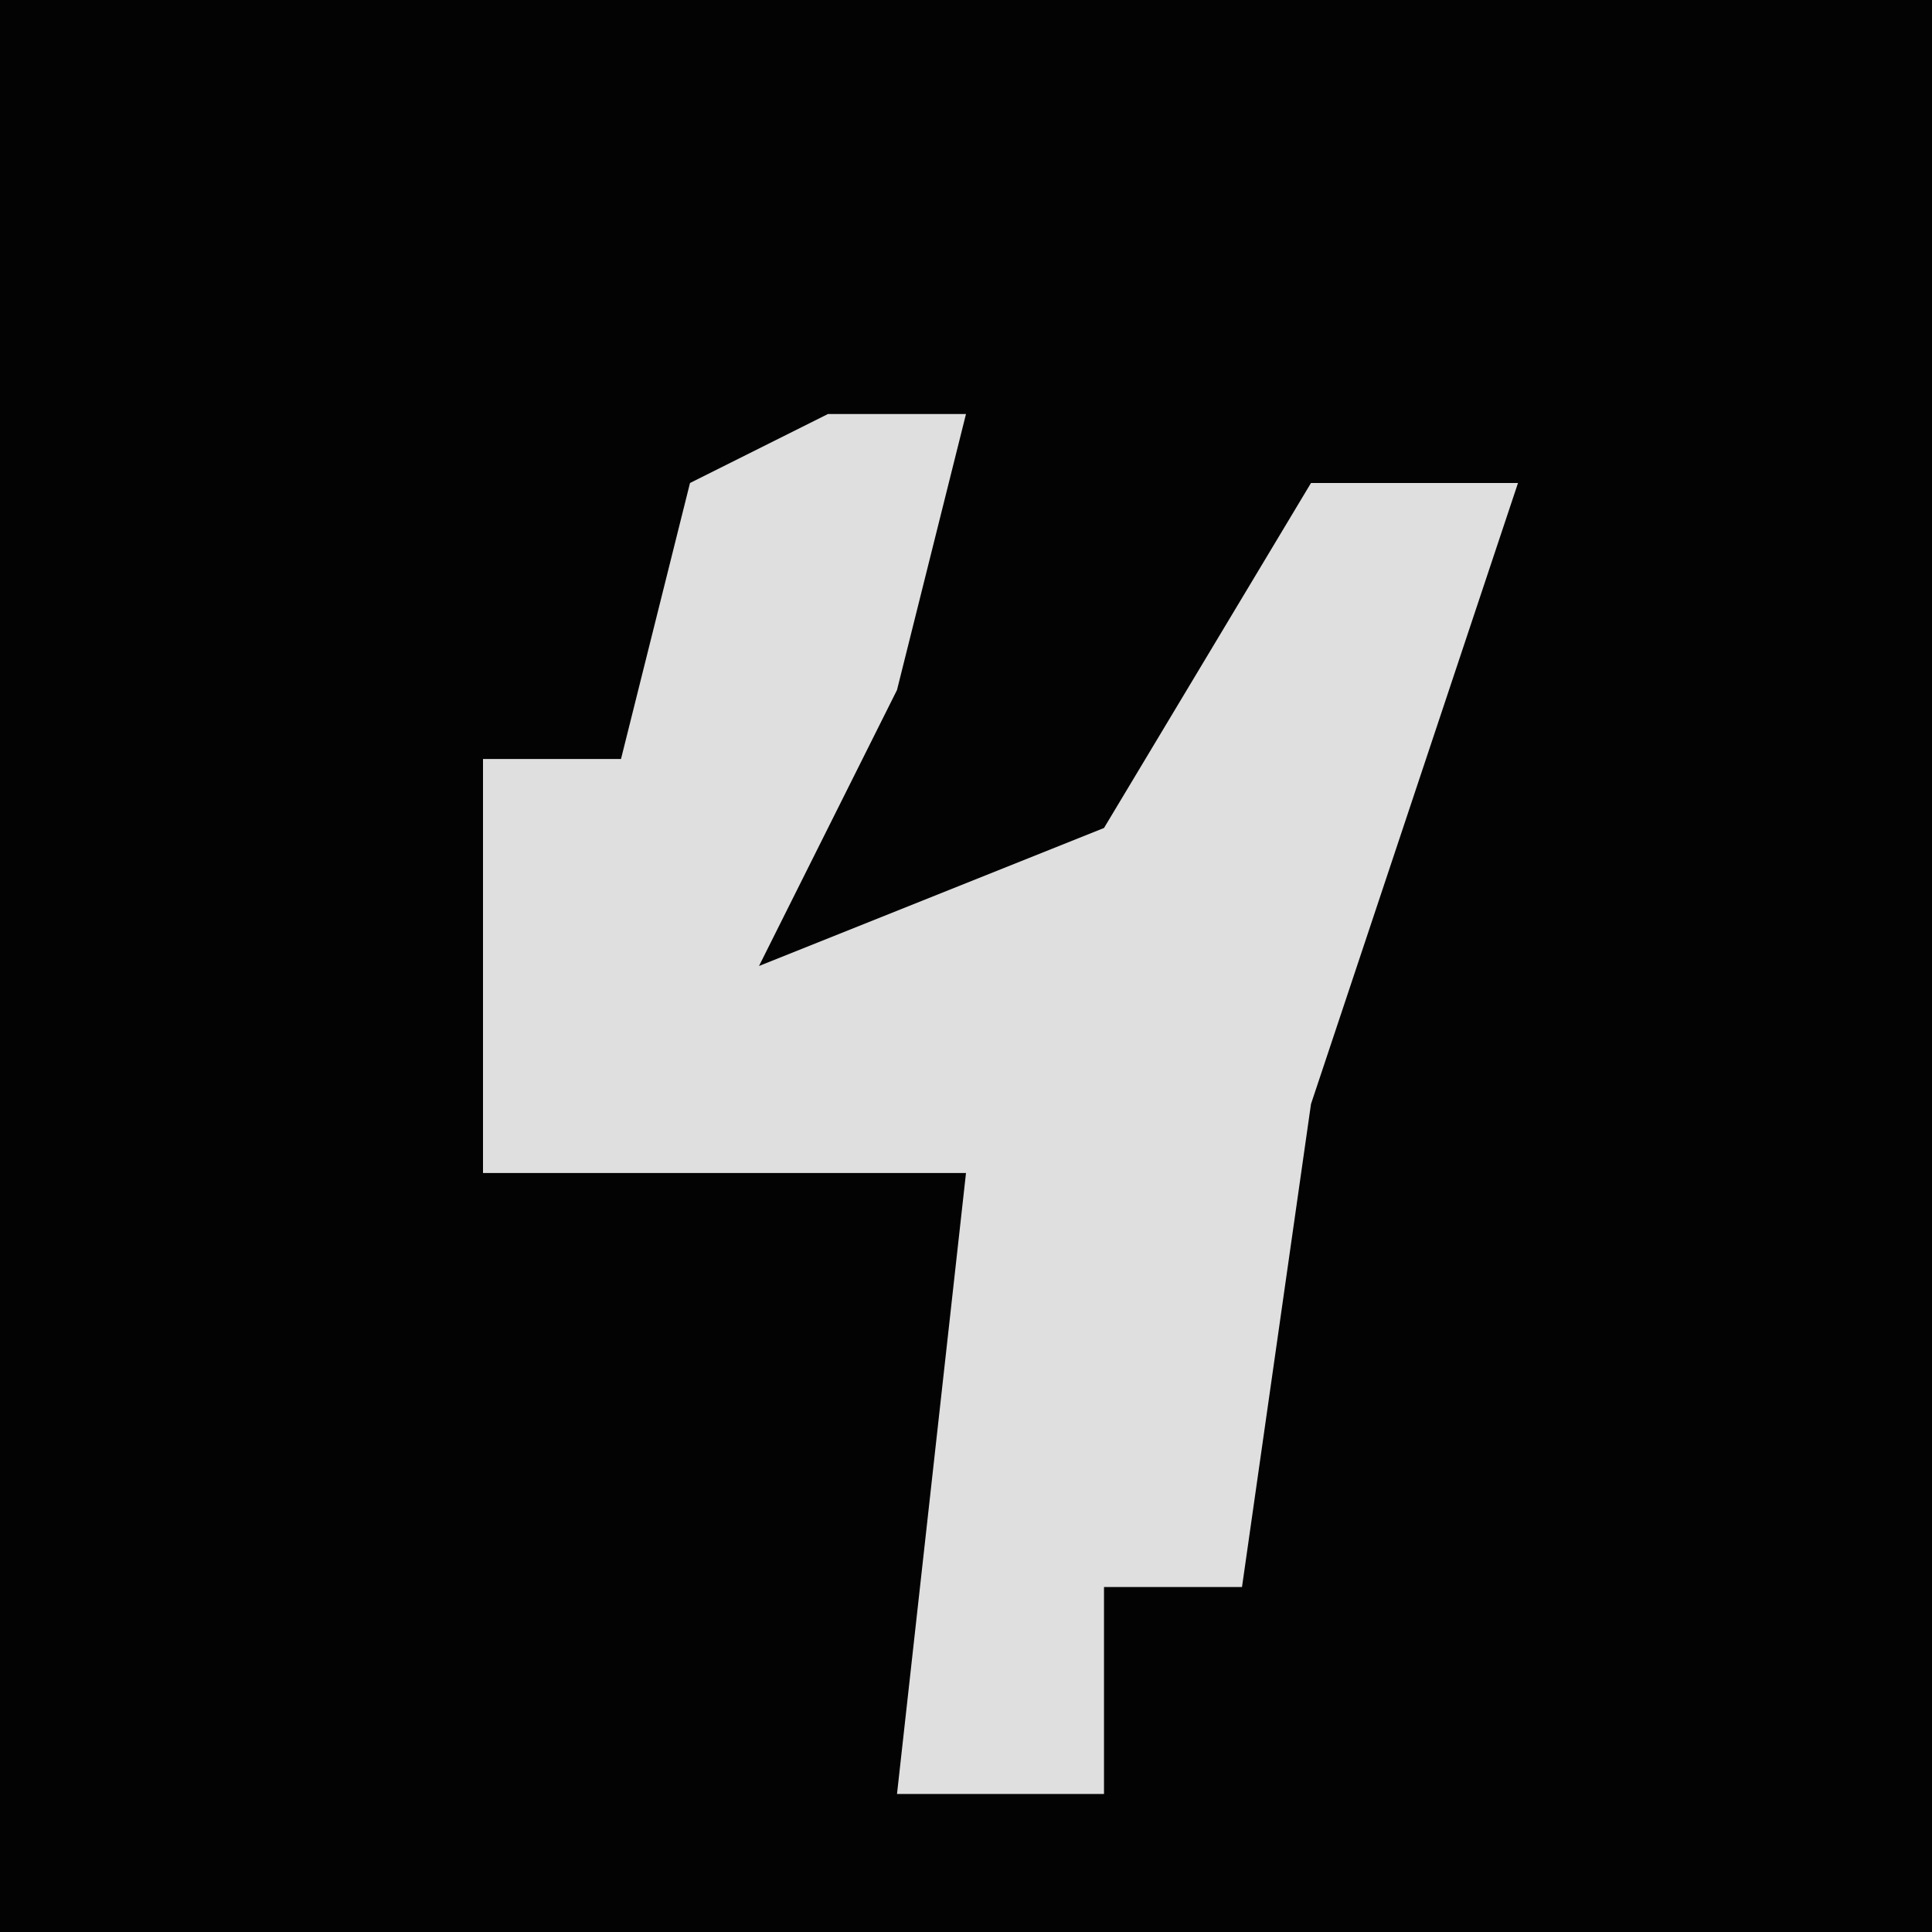 <?xml version="1.0" encoding="UTF-8"?>
<svg version="1.1" xmlns="http://www.w3.org/2000/svg" width="28" height="28">
<path d="M0,0 L28,0 L28,28 L0,28 Z " fill="#030303" transform="translate(0,0)"/>
<path d="M0,0 L2,0 L1,4 L-1,8 L4,6 L7,1 L10,1 L7,10 L6,17 L4,17 L4,20 L1,20 L2,11 L-5,11 L-5,5 L-3,5 L-2,1 Z " fill="#DFDFDF" transform="translate(12,6)"/>
</svg>
